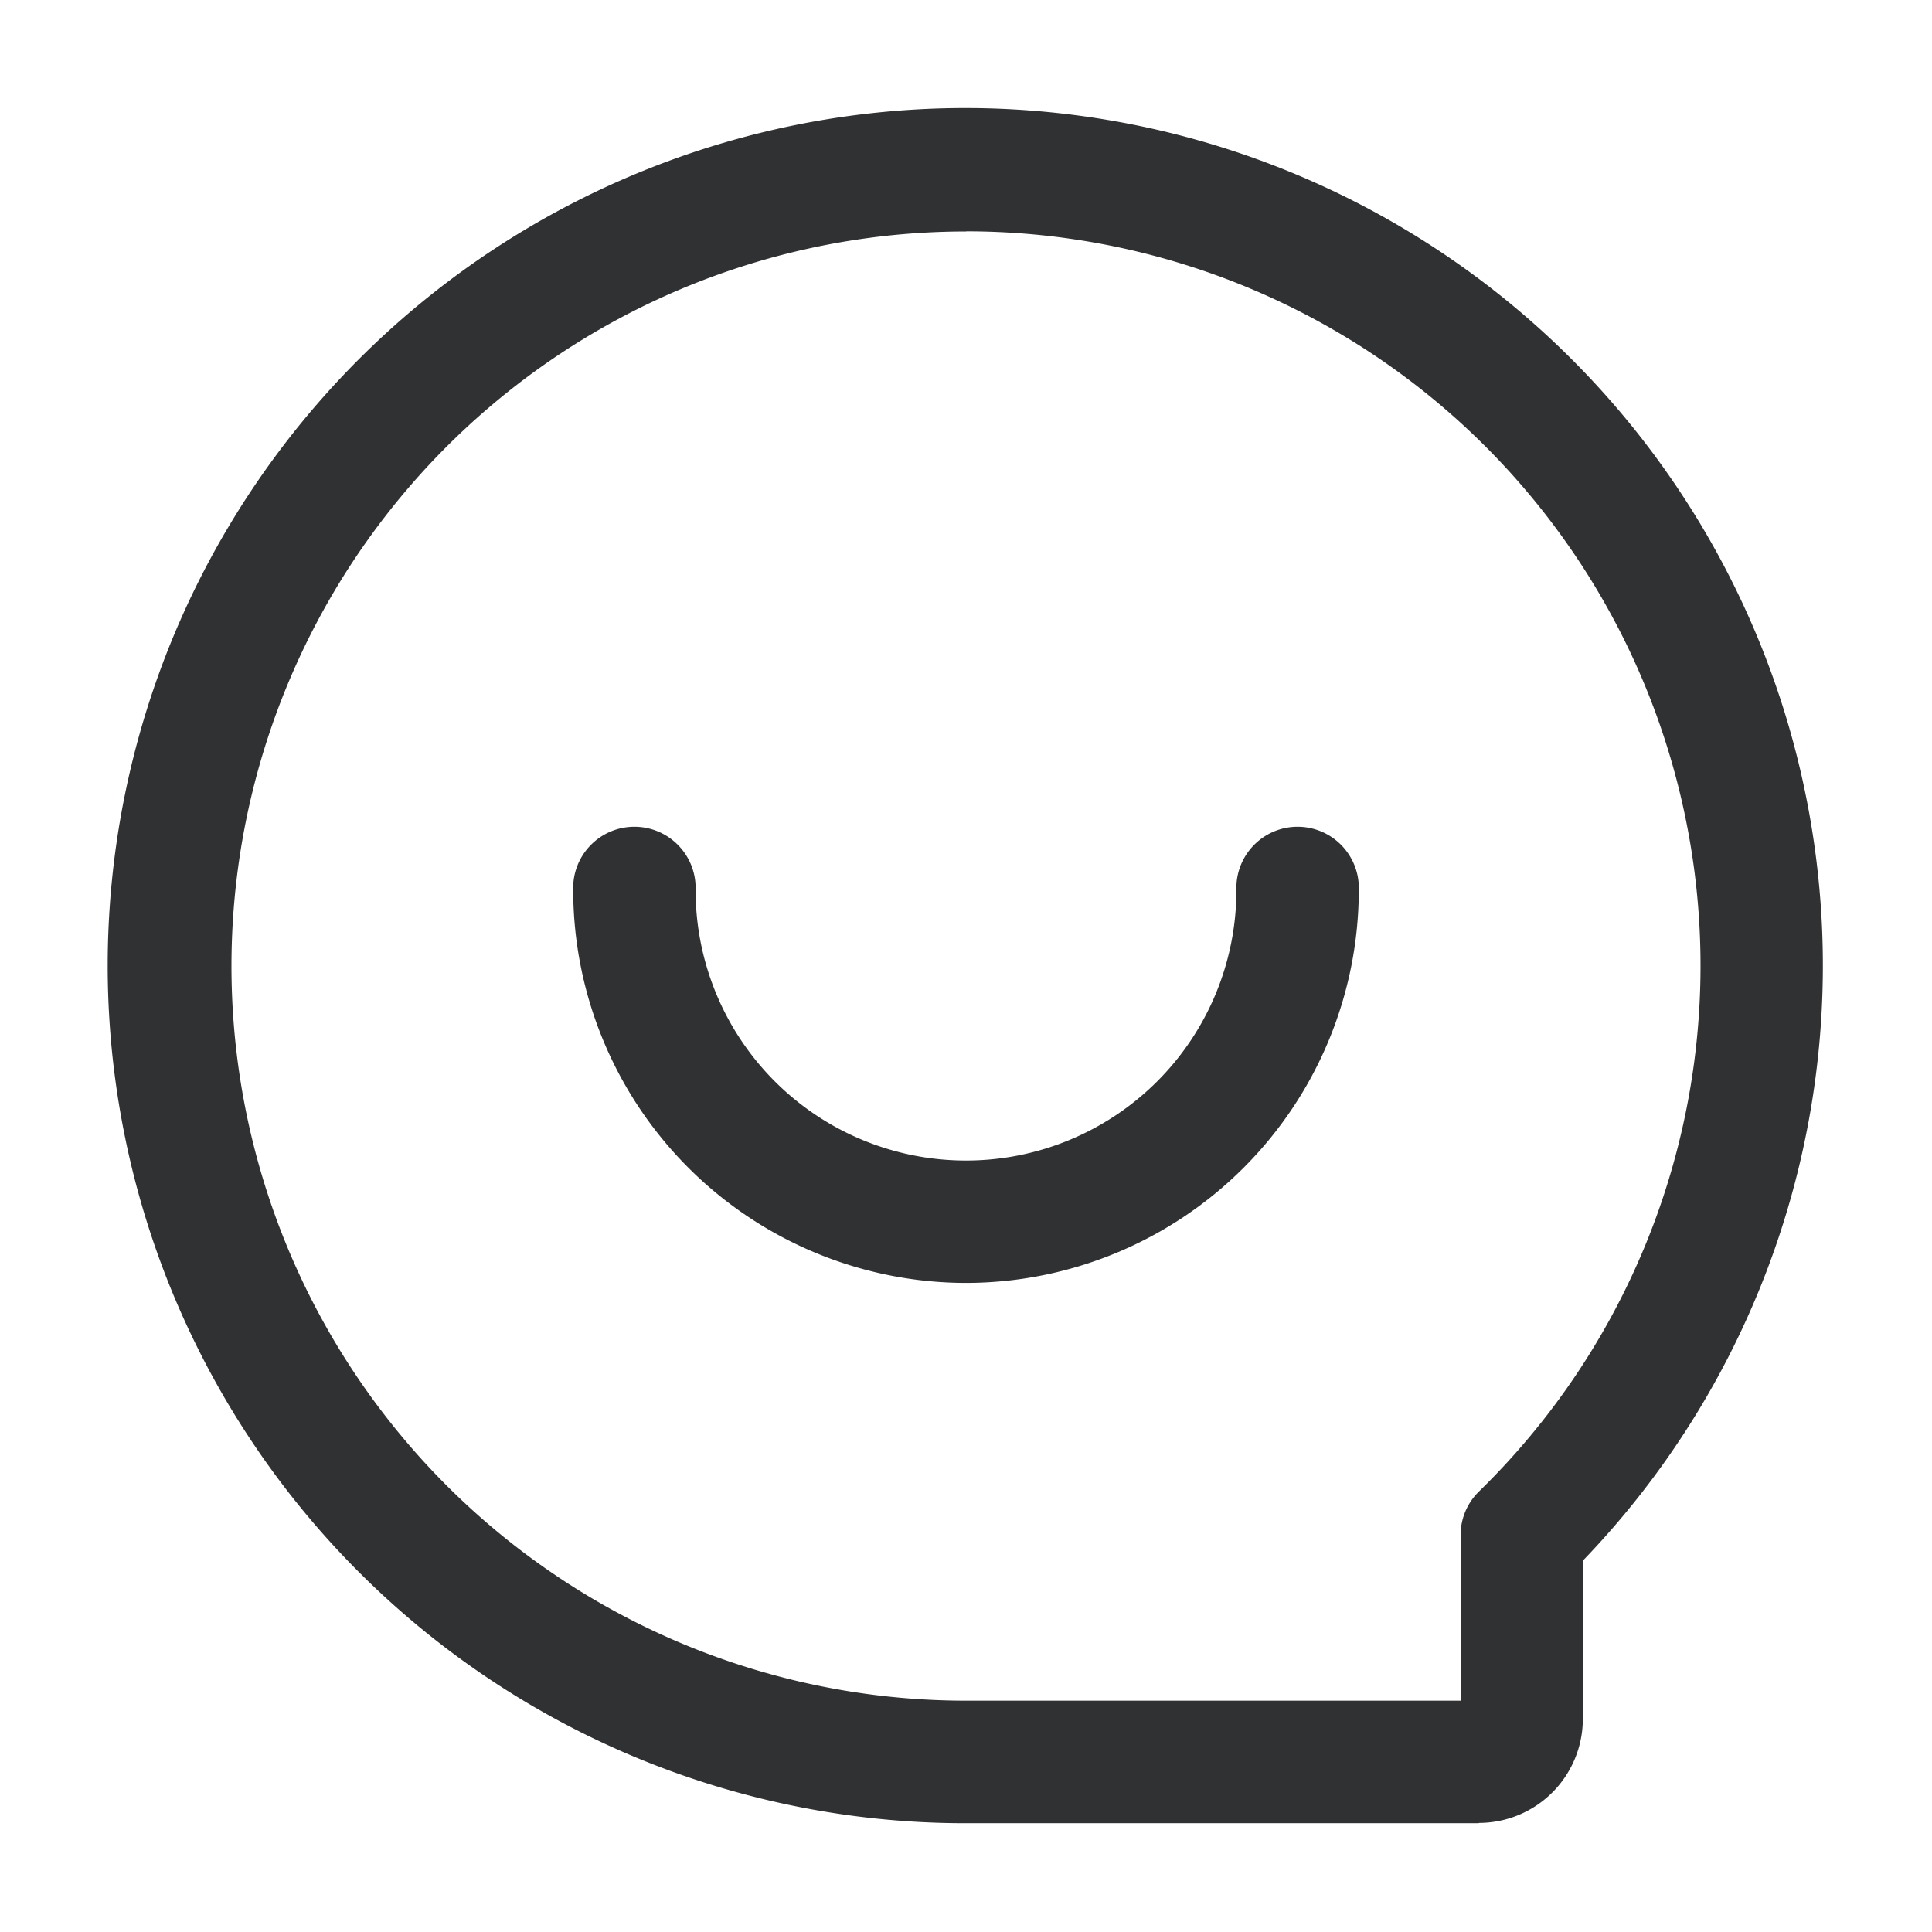 <svg xmlns="http://www.w3.org/2000/svg" xmlns:xlink="http://www.w3.org/1999/xlink" width="26" height="26" viewBox="0 0 26 26"><defs><style>.a{fill:#fff;stroke:#707070;}.b{clip-path:url(#a);}.c{fill:#303133;}</style><clipPath id="a"><rect class="a" width="26" height="26" transform="translate(466 91)"/></clipPath></defs><g class="b" transform="translate(-466 -91)"><g transform="translate(463.38 88.37)"><path class="c" d="M21.055,25.7h-6.9a11.541,11.541,0,1,1,8.3-3.533v2.129a1.4,1.4,0,0,1-1.4,1.4Zm-6.9-21.421a9.886,9.886,0,0,0,0,19.772H20.81V21.824a.82.82,0,0,1,.248-.589,9.884,9.884,0,0,0-6.9-16.958Z" transform="translate(1.466 1.466)"/><path class="c" d="M14.948,19.66a5.292,5.292,0,0,1-5.286-5.286.824.824,0,1,1,1.647,0,3.639,3.639,0,1,0,7.278,0,.824.824,0,1,1,1.647,0,5.292,5.292,0,0,1-5.286,5.286Z" transform="translate(0.672 0.235)"/></g></g></svg>